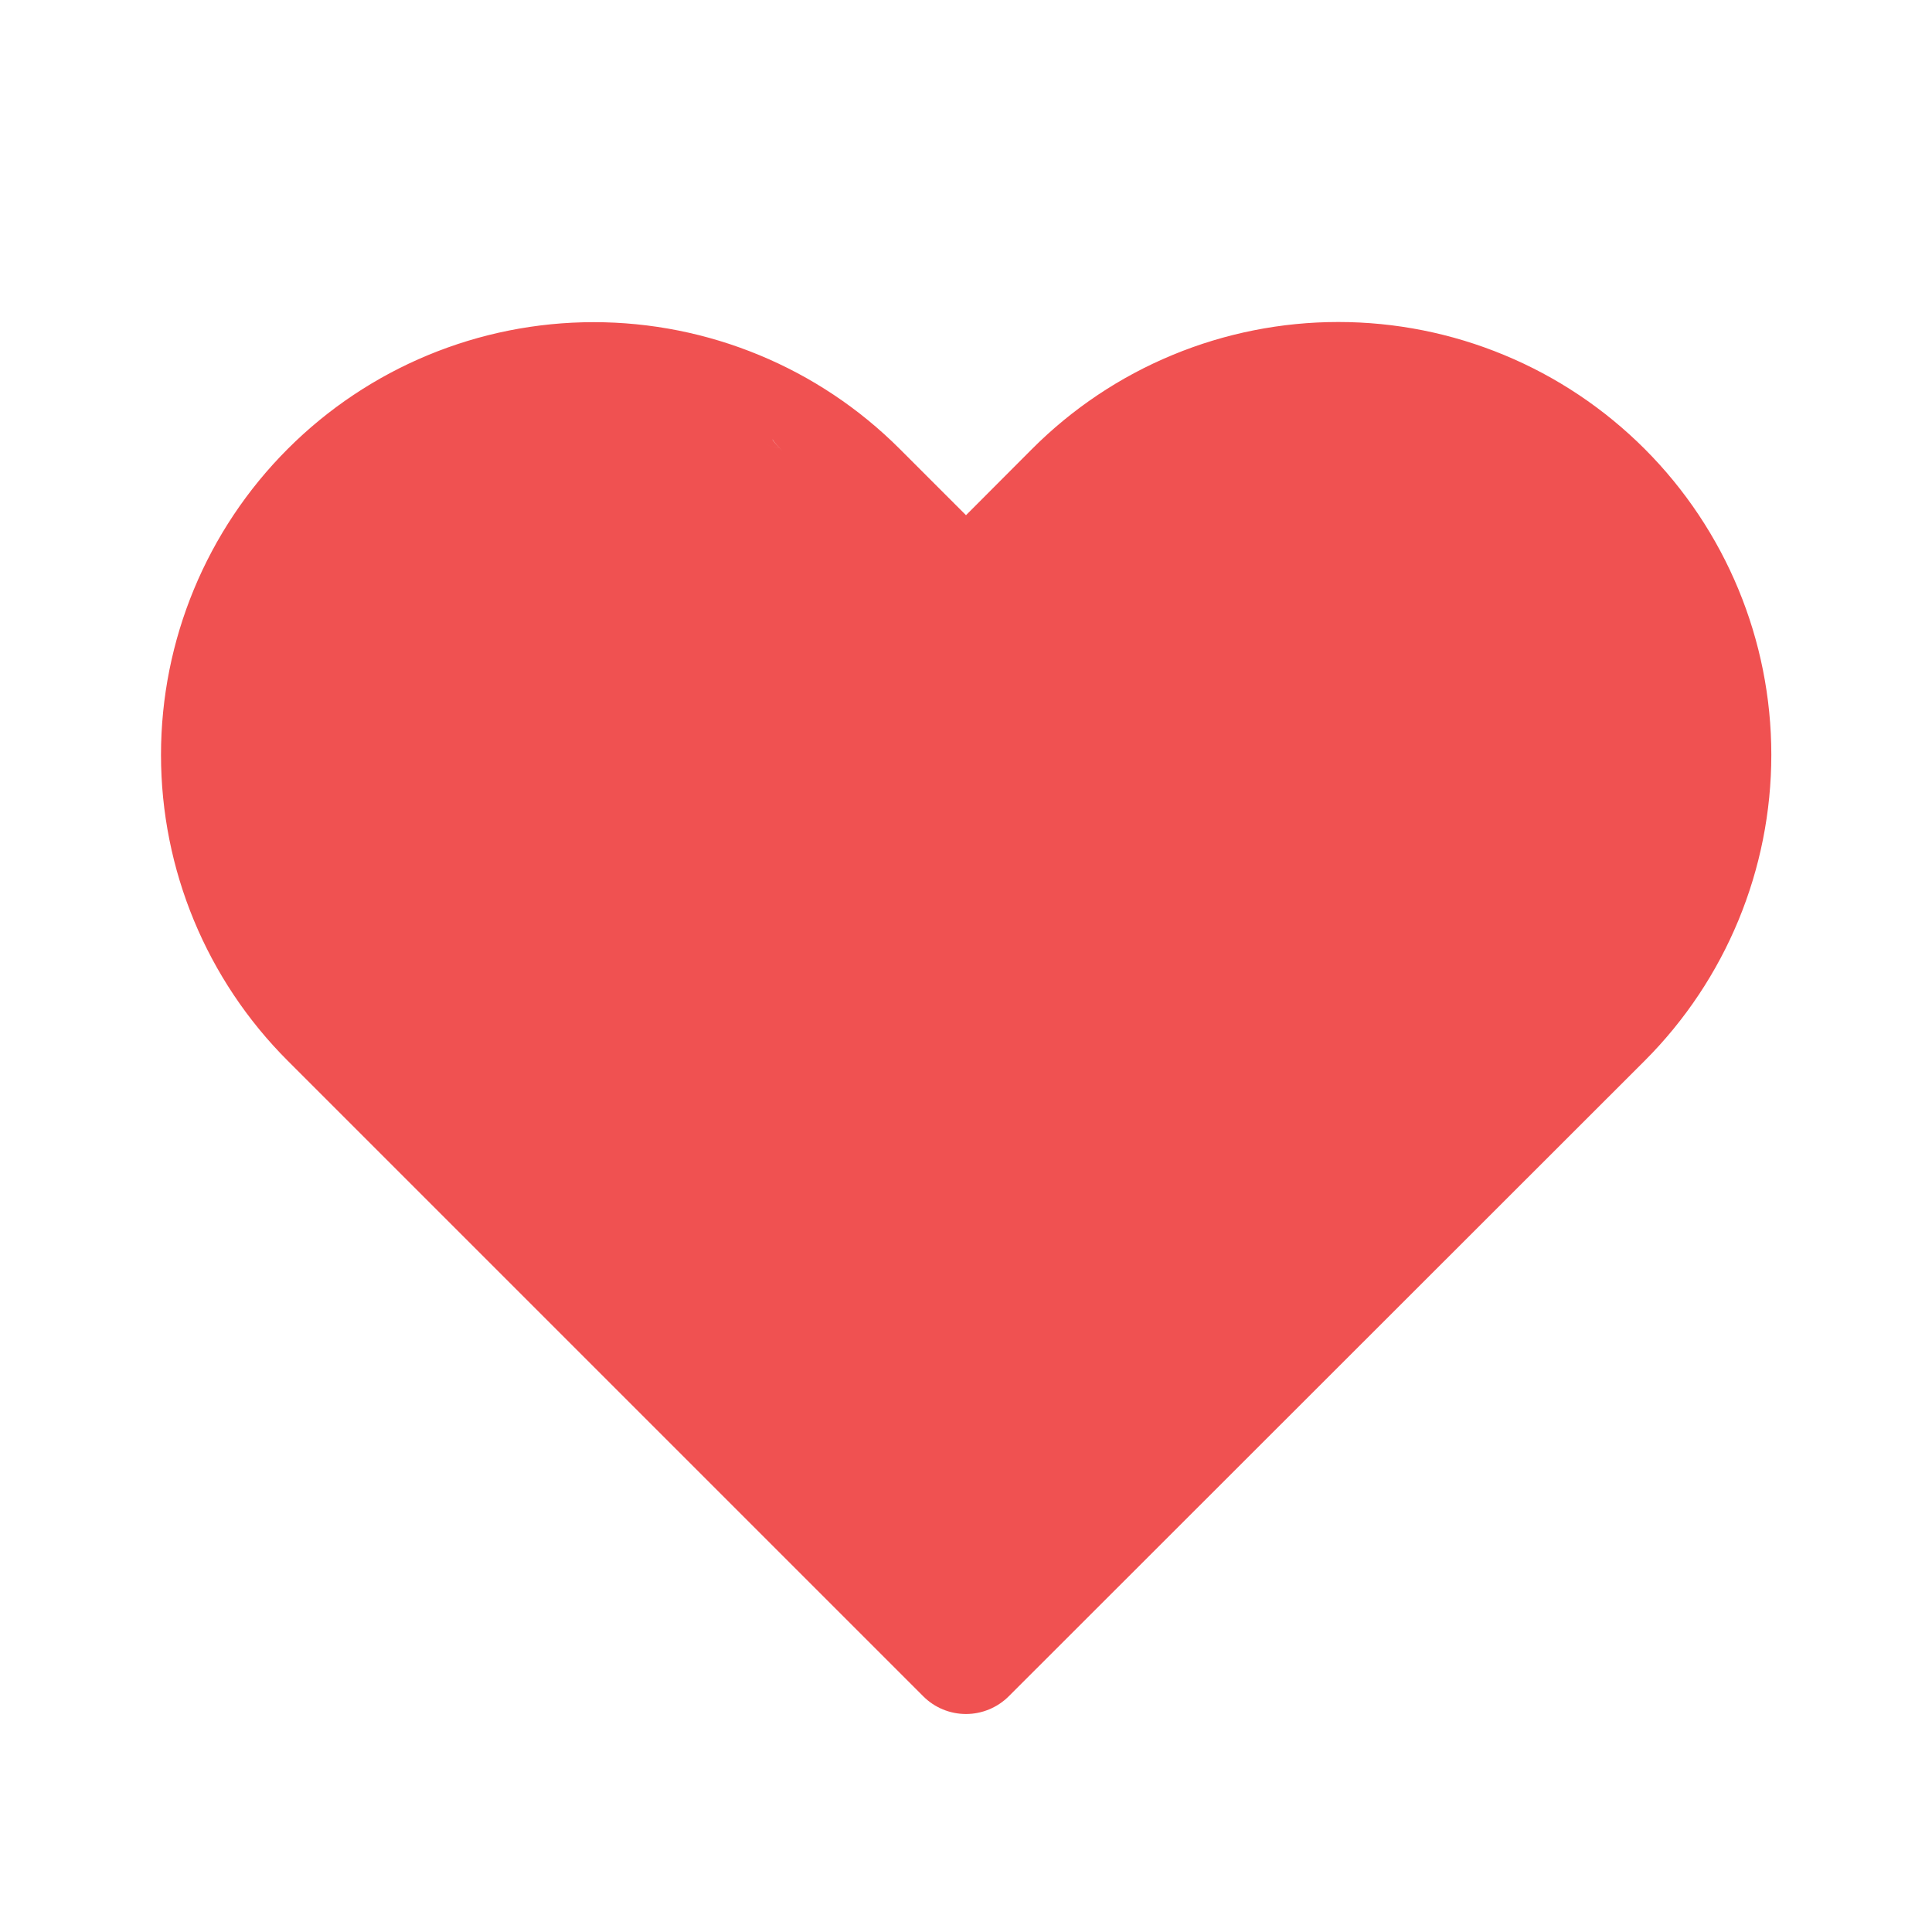 <svg width="24" height="24" viewBox="0 0 24 24" fill="none" xmlns="http://www.w3.org/2000/svg">
<path d="M12.82 5.578L12 6.4L11.176 5.576C10.168 4.568 8.8 4.002 7.375 4.002C5.949 4.002 4.582 4.568 3.574 5.577C2.566 6.585 2 7.952 2 9.377C2 10.803 2.566 12.17 3.575 13.178L11.47 21.073C11.61 21.213 11.801 21.292 12 21.292C12.198 21.292 12.389 21.213 12.53 21.073L20.432 13.176C21.439 12.168 22.004 10.801 22.004 9.376C22.004 7.951 21.438 6.585 20.431 5.577C19.931 5.077 19.338 4.68 18.685 4.41C18.032 4.139 17.332 4 16.625 4C15.918 4 15.218 4.139 14.565 4.41C13.912 4.68 13.319 5.078 12.82 5.578ZM16.625 4.41C15.942 5.146 12.012 8.215 12.012 8.215L9.719 5.599C9.356 5.24 9.971 5.709 9.5 5.512C9.302 5.041 6.001 6.009 6 5.498C5.998 4.987 4.5 5.012 4.5 6.012C4.694 5.54 4.259 6.984 4.62 6.623C4.981 6.262 5.528 6.833 6 6.638C6.472 6.443 6.864 5.761 7.375 5.763C7.885 5.764 9.029 5.314 9.5 5.512C9.971 5.709 9.36 5.236 9.719 5.599L11.473 7.995C11.543 8.066 11.627 8.122 11.72 8.159C11.812 8.197 11.912 8.216 12.012 8.215C12.112 8.214 12.21 8.193 12.302 8.153C12.394 8.113 12.476 8.055 12.546 7.983L14.565 6.733C15.301 6.048 15.587 5.581 16.591 5.599C17.596 5.616 18.554 6.023 19.265 6.733C19.976 7.443 19.481 4.996 19.5 6C19.519 7.004 17.309 3.674 16.625 4.41Z" fill="#F05151"/>
</svg>
